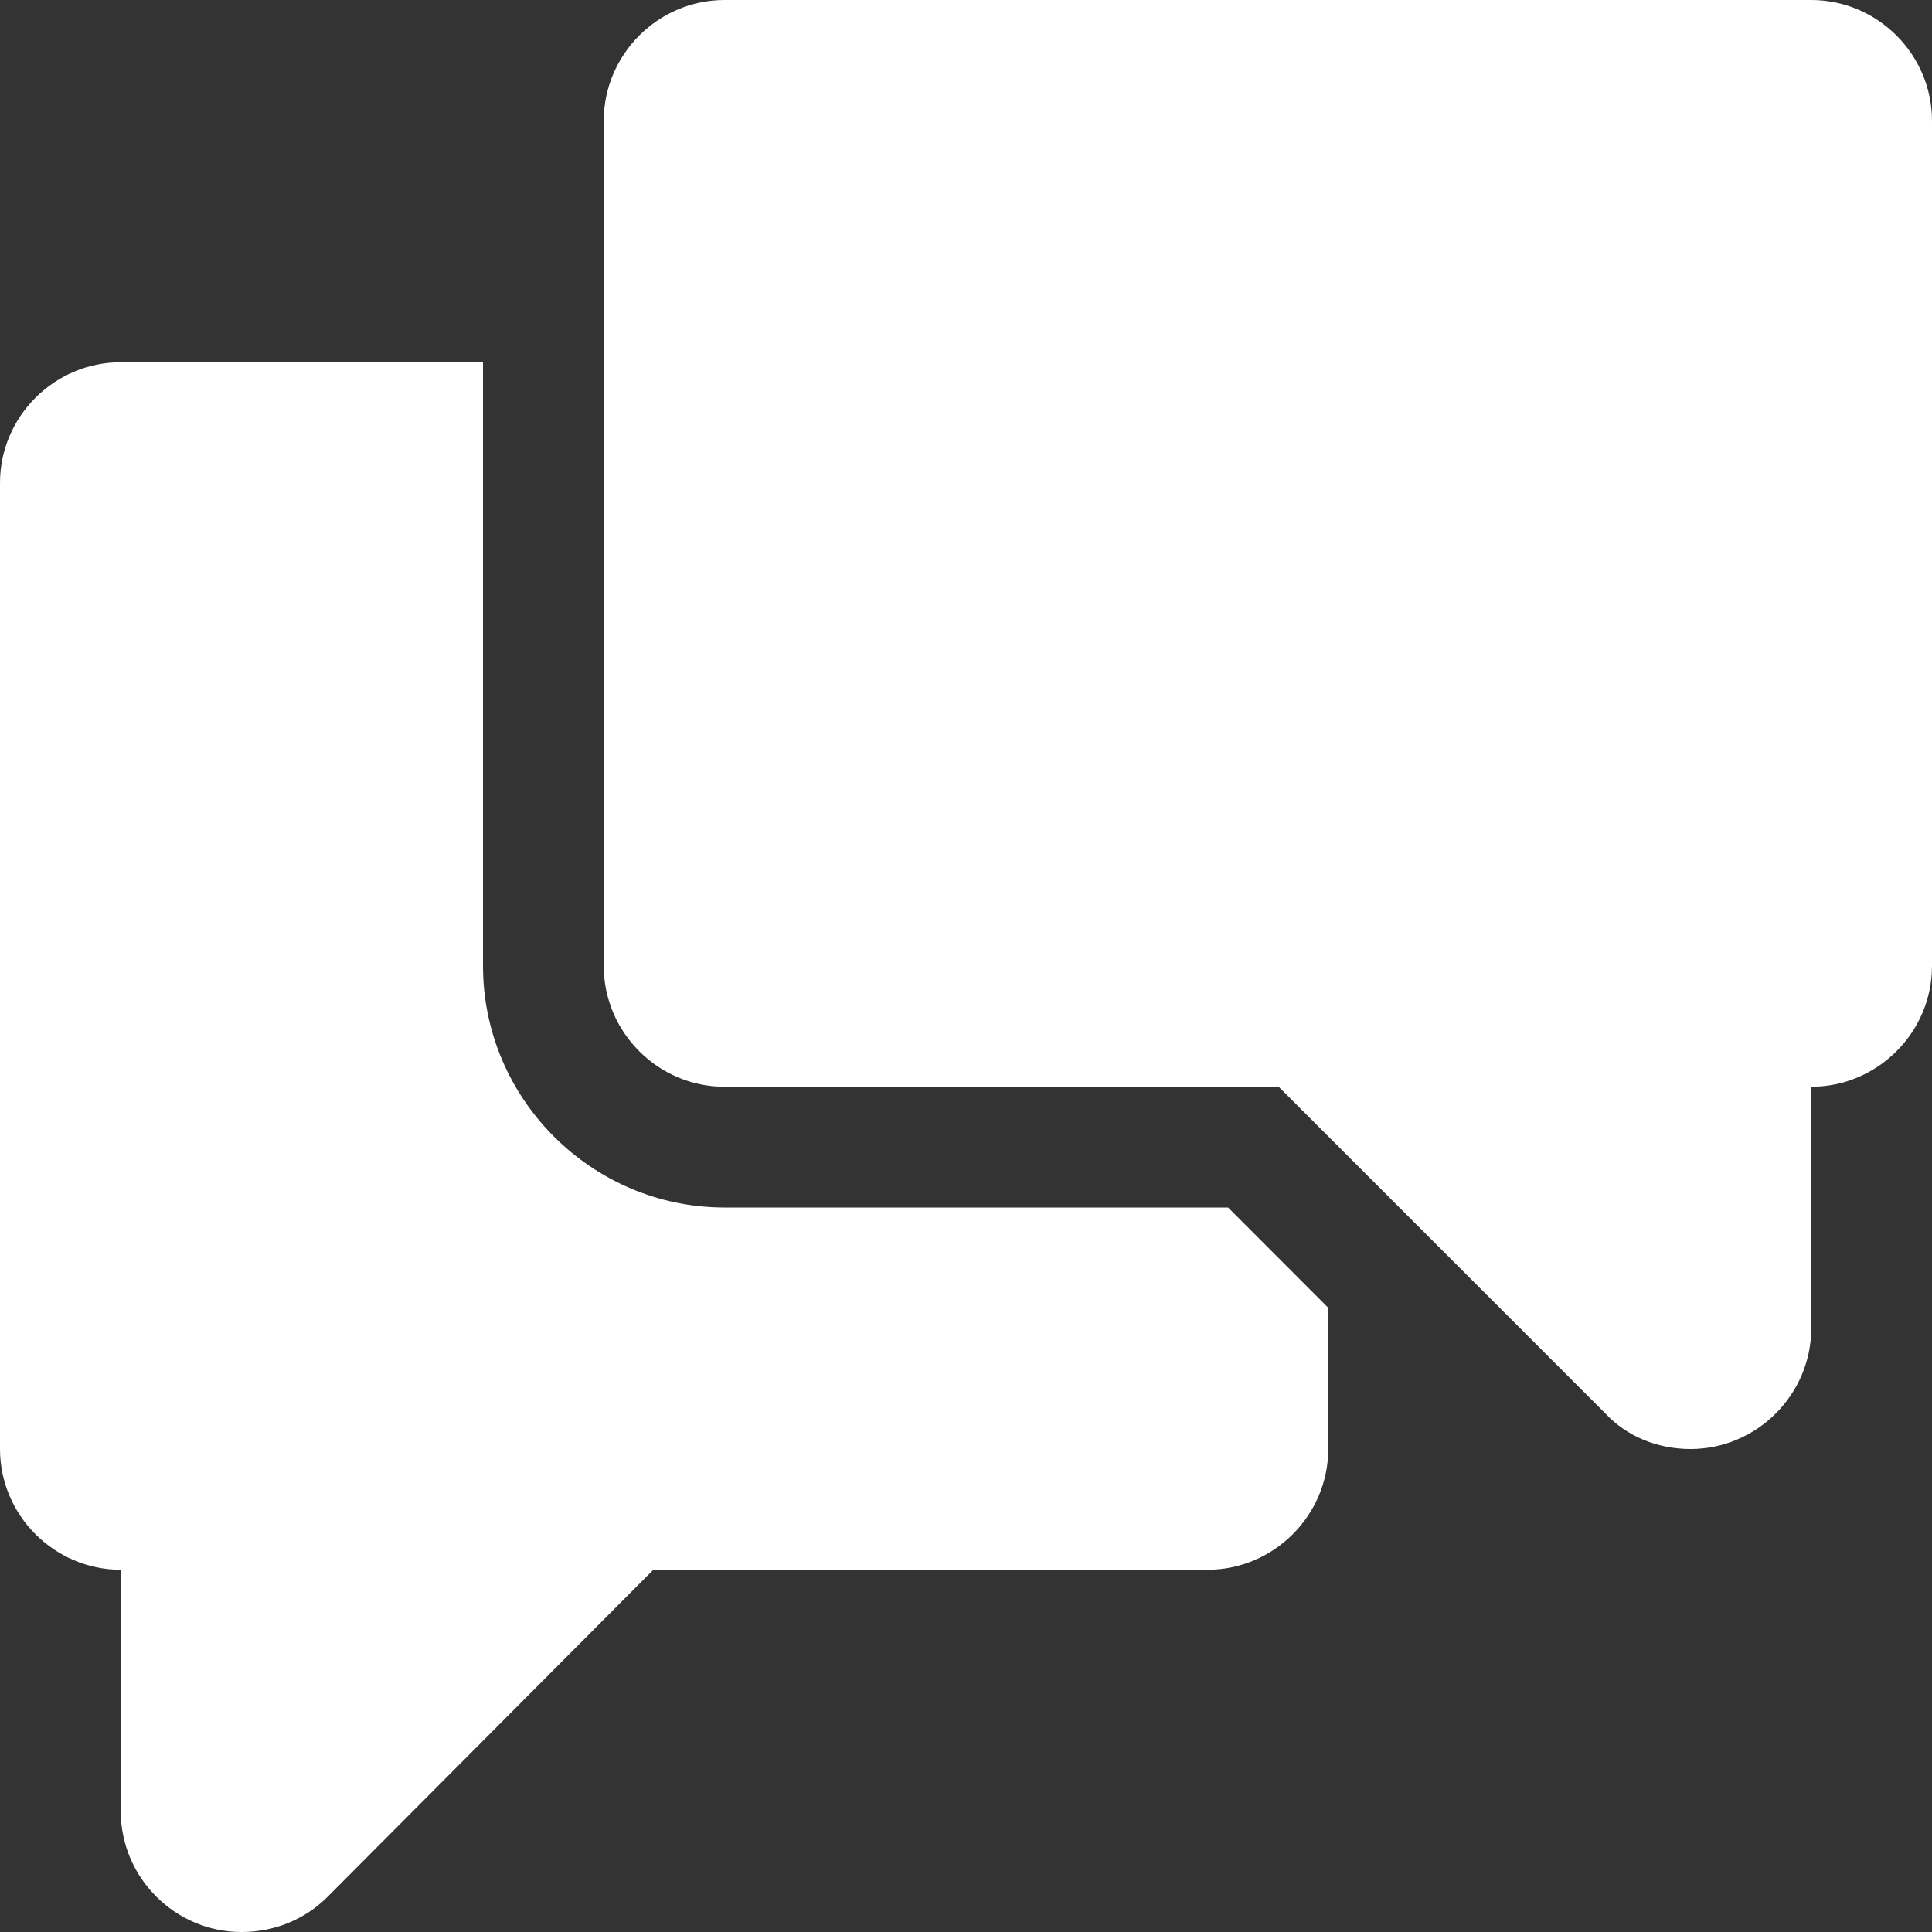 <svg width="12" height="12" viewBox="0 0 12 12" fill="none" xmlns="http://www.w3.org/2000/svg">
<rect x="0" y="0" width="12" height="12" fill="#333333" stroke="none"/>
<path fill-rule="evenodd" clip-rule="evenodd" d="M4.5 7.5C3.675 7.5 3 6.825 3 6V2.25H0.75C0.338 2.25 0 2.587 0 3V9C0 9.412 0.338 9.75 0.75 9.75V11.25C0.75 11.662 1.087 12 1.5 12C1.71 12 1.897 11.918 2.033 11.783L4.058 9.75H7.5C7.912 9.75 8.25 9.412 8.25 9V8.123L7.628 7.5H4.5ZM11.25 0H4.5C4.088 0 3.75 0.338 3.75 0.75V6C3.75 6.412 4.088 6.75 4.5 6.75H7.942L9.975 8.783C10.102 8.918 10.29 9 10.5 9C10.912 9 11.25 8.662 11.25 8.25V6.75C11.662 6.75 12 6.412 12 6V0.75C12 0.338 11.662 0 11.25 0Z" fill="white"/>
</svg>
